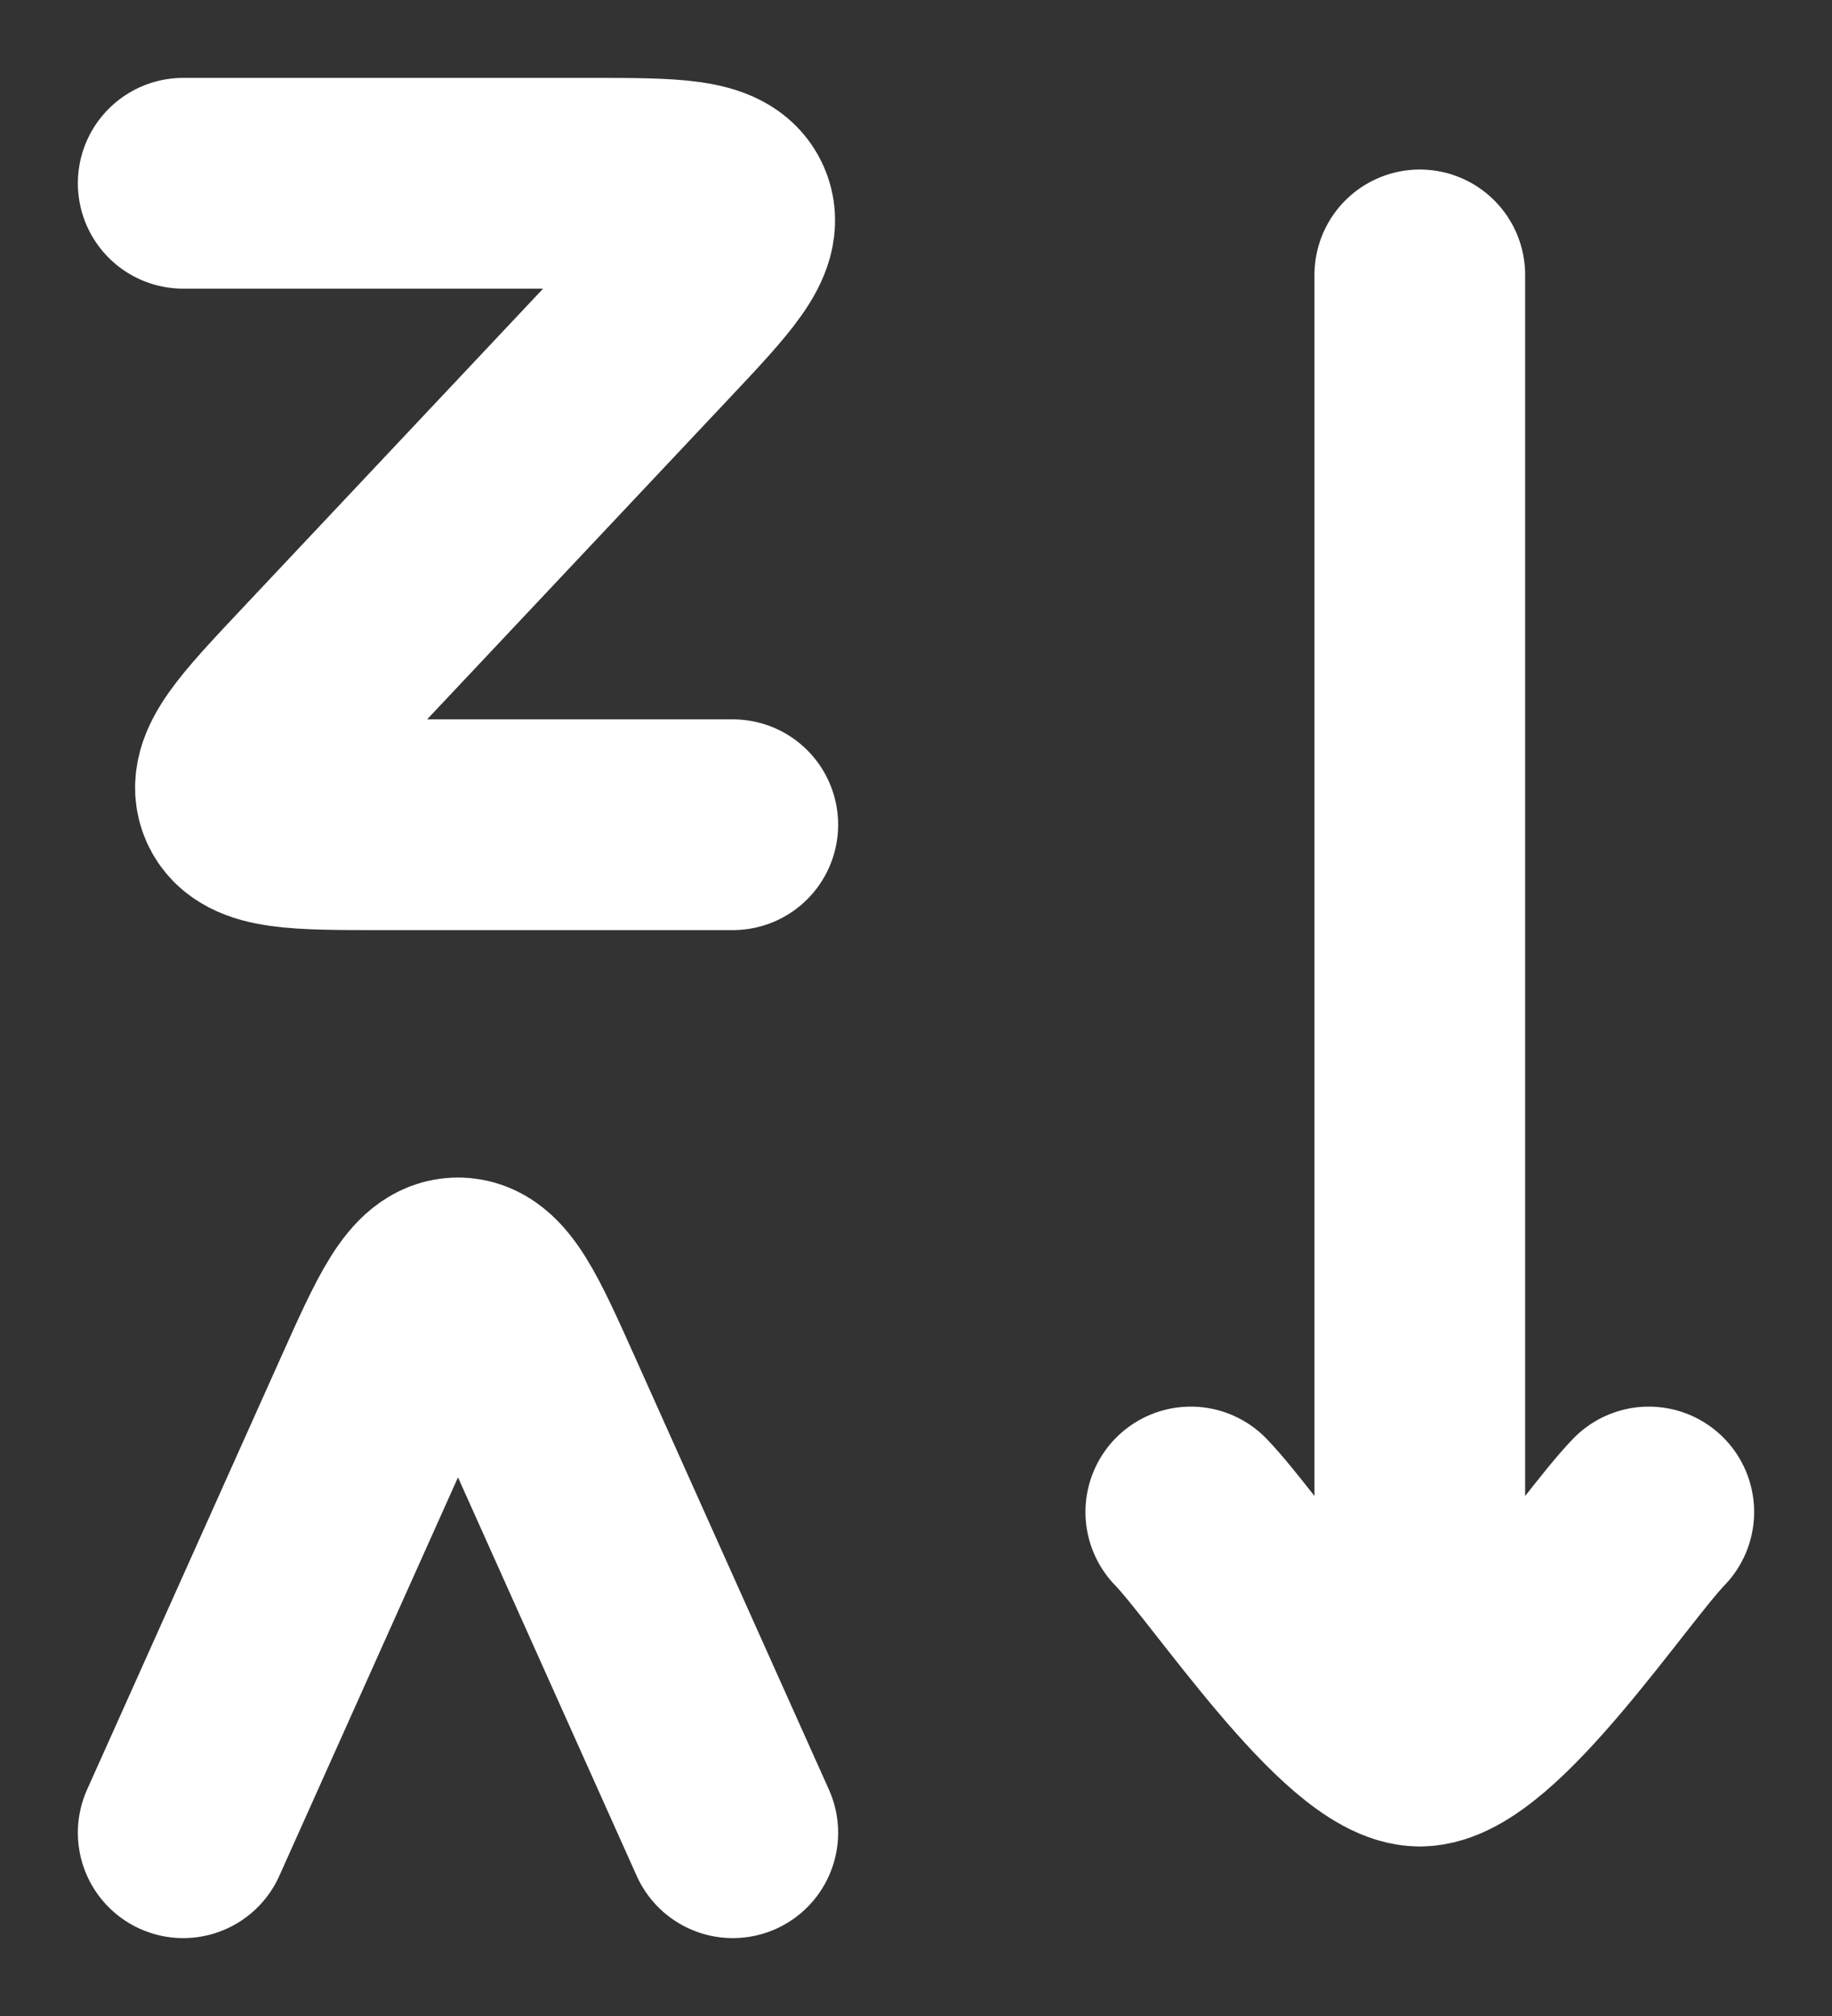 <svg width="20" height="22" viewBox="0 0 20 22" fill="none" xmlns="http://www.w3.org/2000/svg">
<rect x="0" y="0" width="20" height="22" fill="#333333" stroke="none"/>
<path d="M2 2H6.421C7.351 2 7.816 2 7.94 2.28C8.064 2.56 7.748 2.896 7.115 3.568L3.477 7.432C2.844 8.104 2.528 8.44 2.651 8.72C2.775 9 3.24 9 4.17 9H8M2 20L4.106 15.305C4.496 14.435 4.691 14 5 14C5.309 14 5.504 14.435 5.894 15.305L8 20M15.5 19V3M15.5 19C14.8 19 13.492 17.006 13 16.5M15.5 19C16.2 19 17.509 17.006 18 16.5" stroke="white" stroke-width="2.3" stroke-linecap="round" stroke-linejoin="round"/>
</svg>
